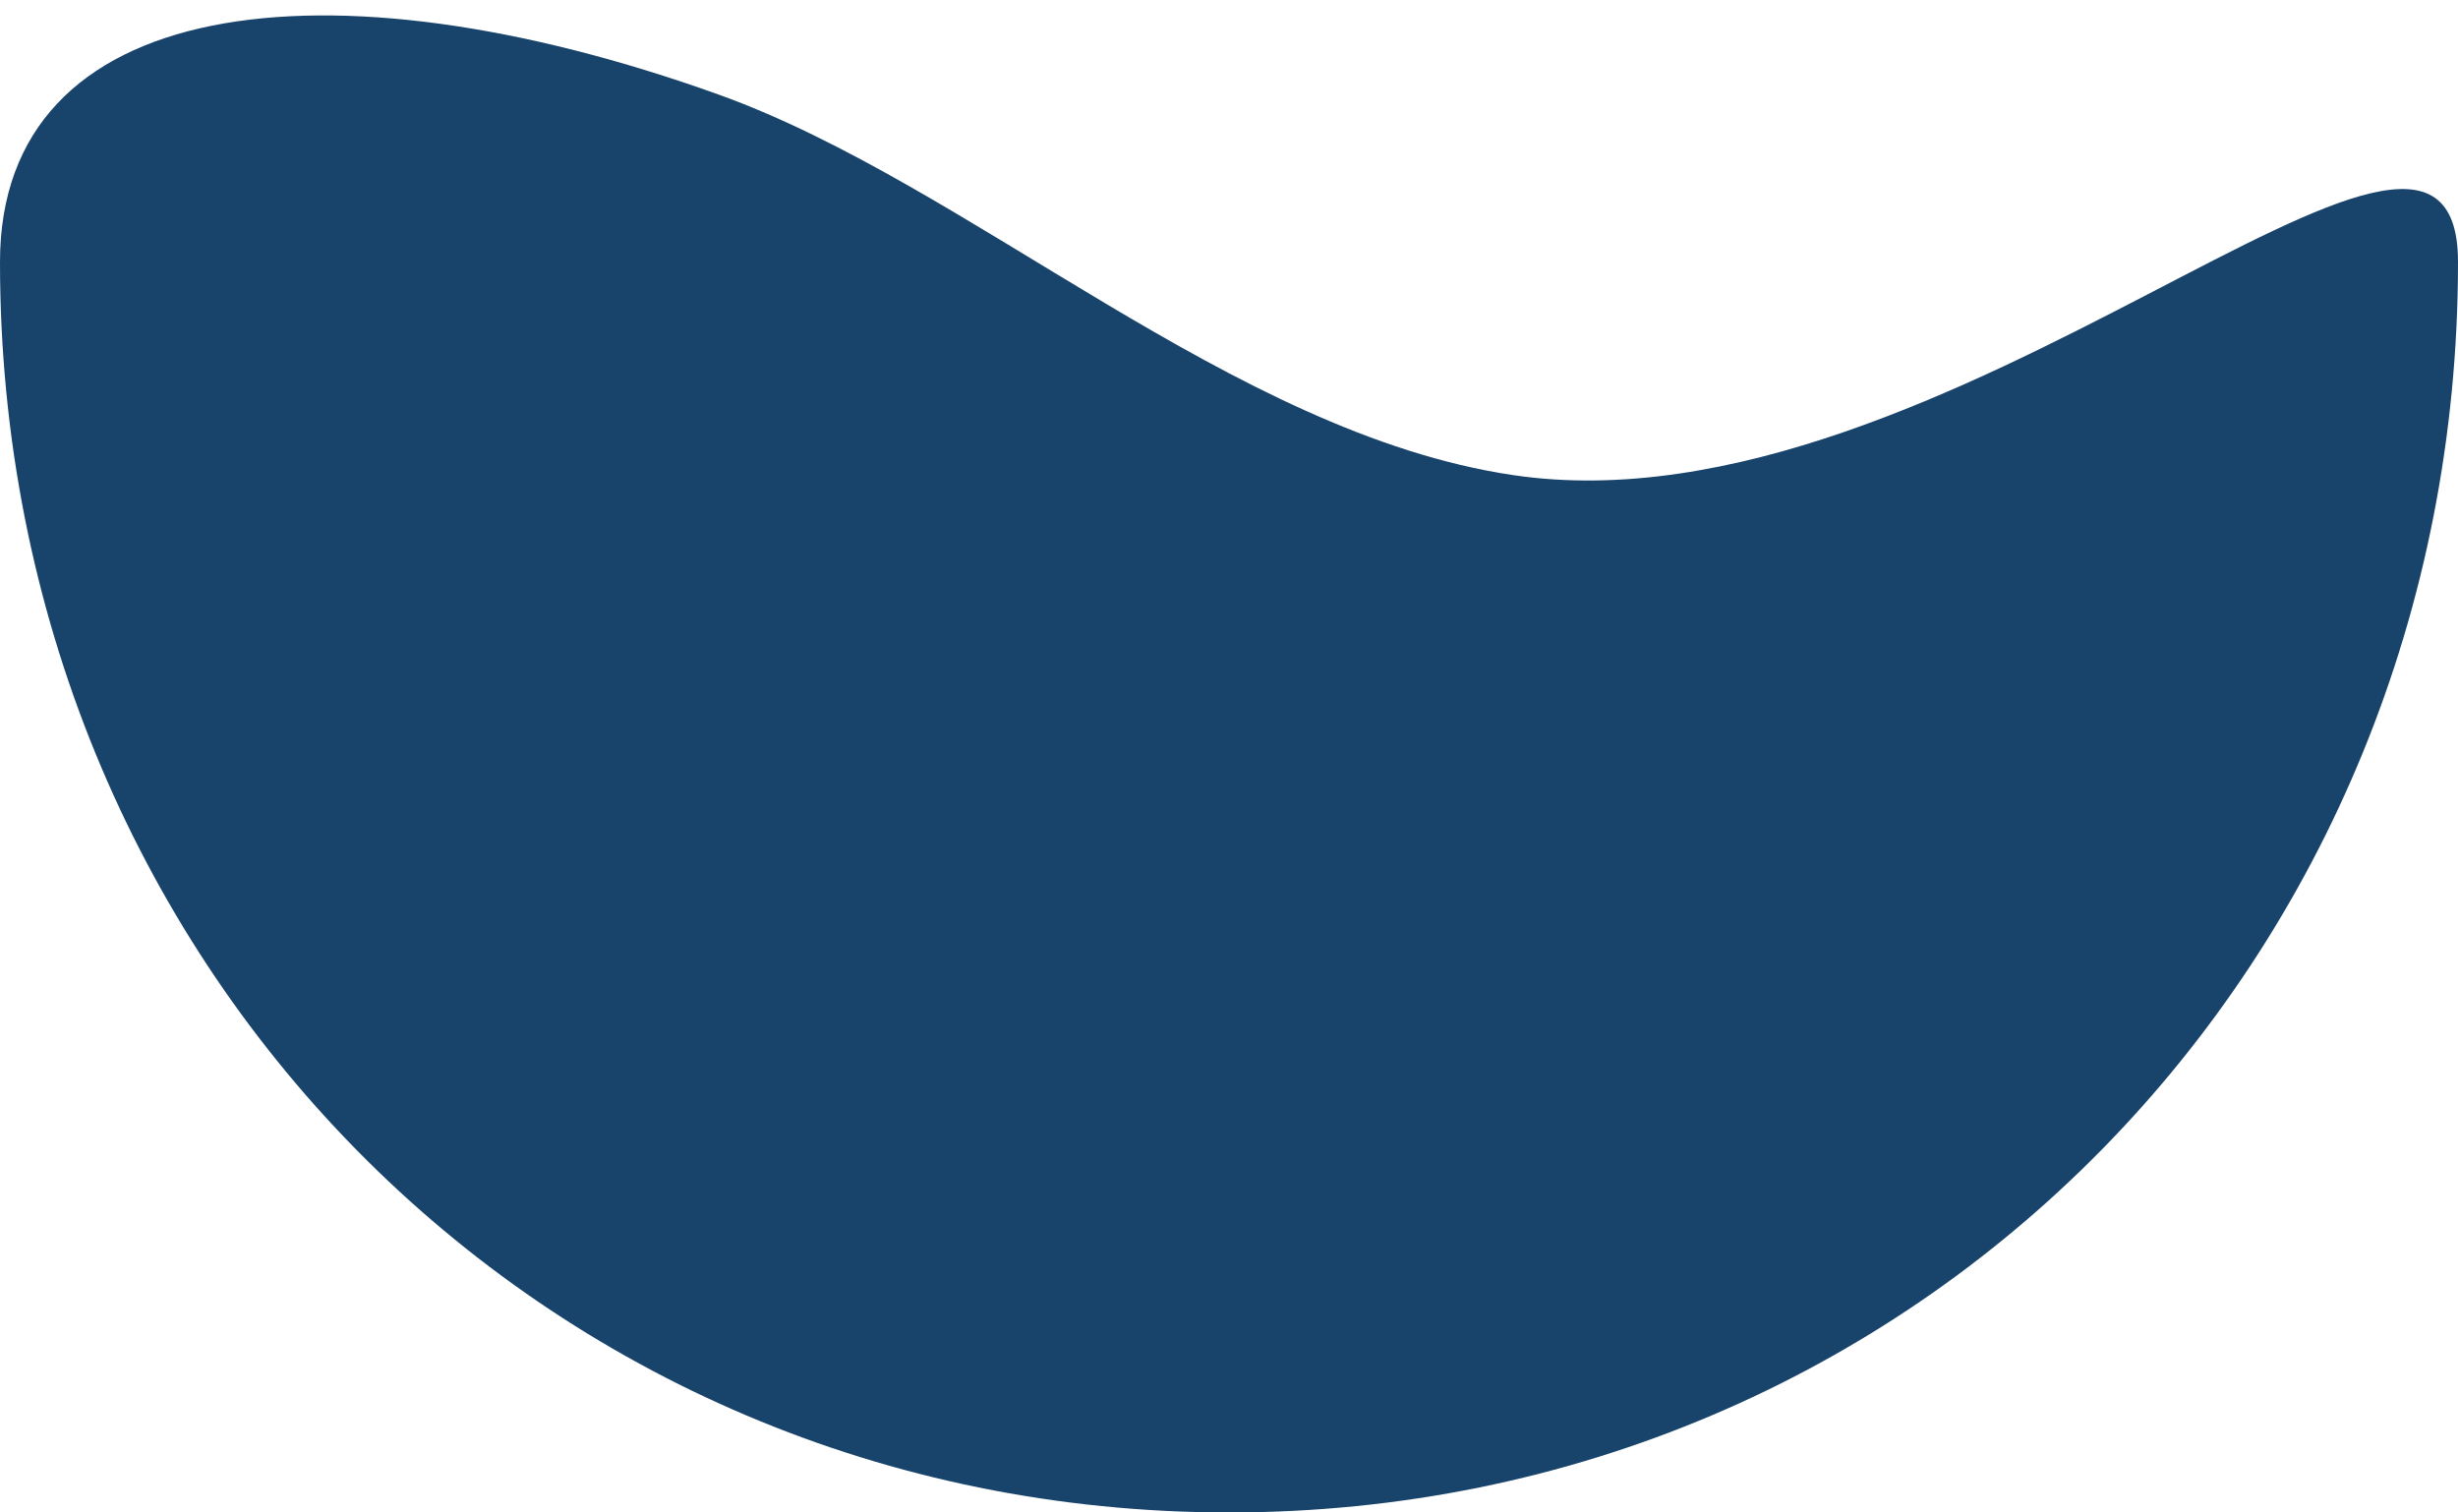 <svg width="130" height="80" xmlns="http://www.w3.org/2000/svg"><path d="M38 5C17.22-2.456 0-.207 0 13.857 0 50.897 28.6 80 65 80s65-29.103 65-66.143c0-13.959-26.99 14.708-50 11.27C65.137 22.908 51.321 9.78 38 5Z" fill="#18436b"/></svg>